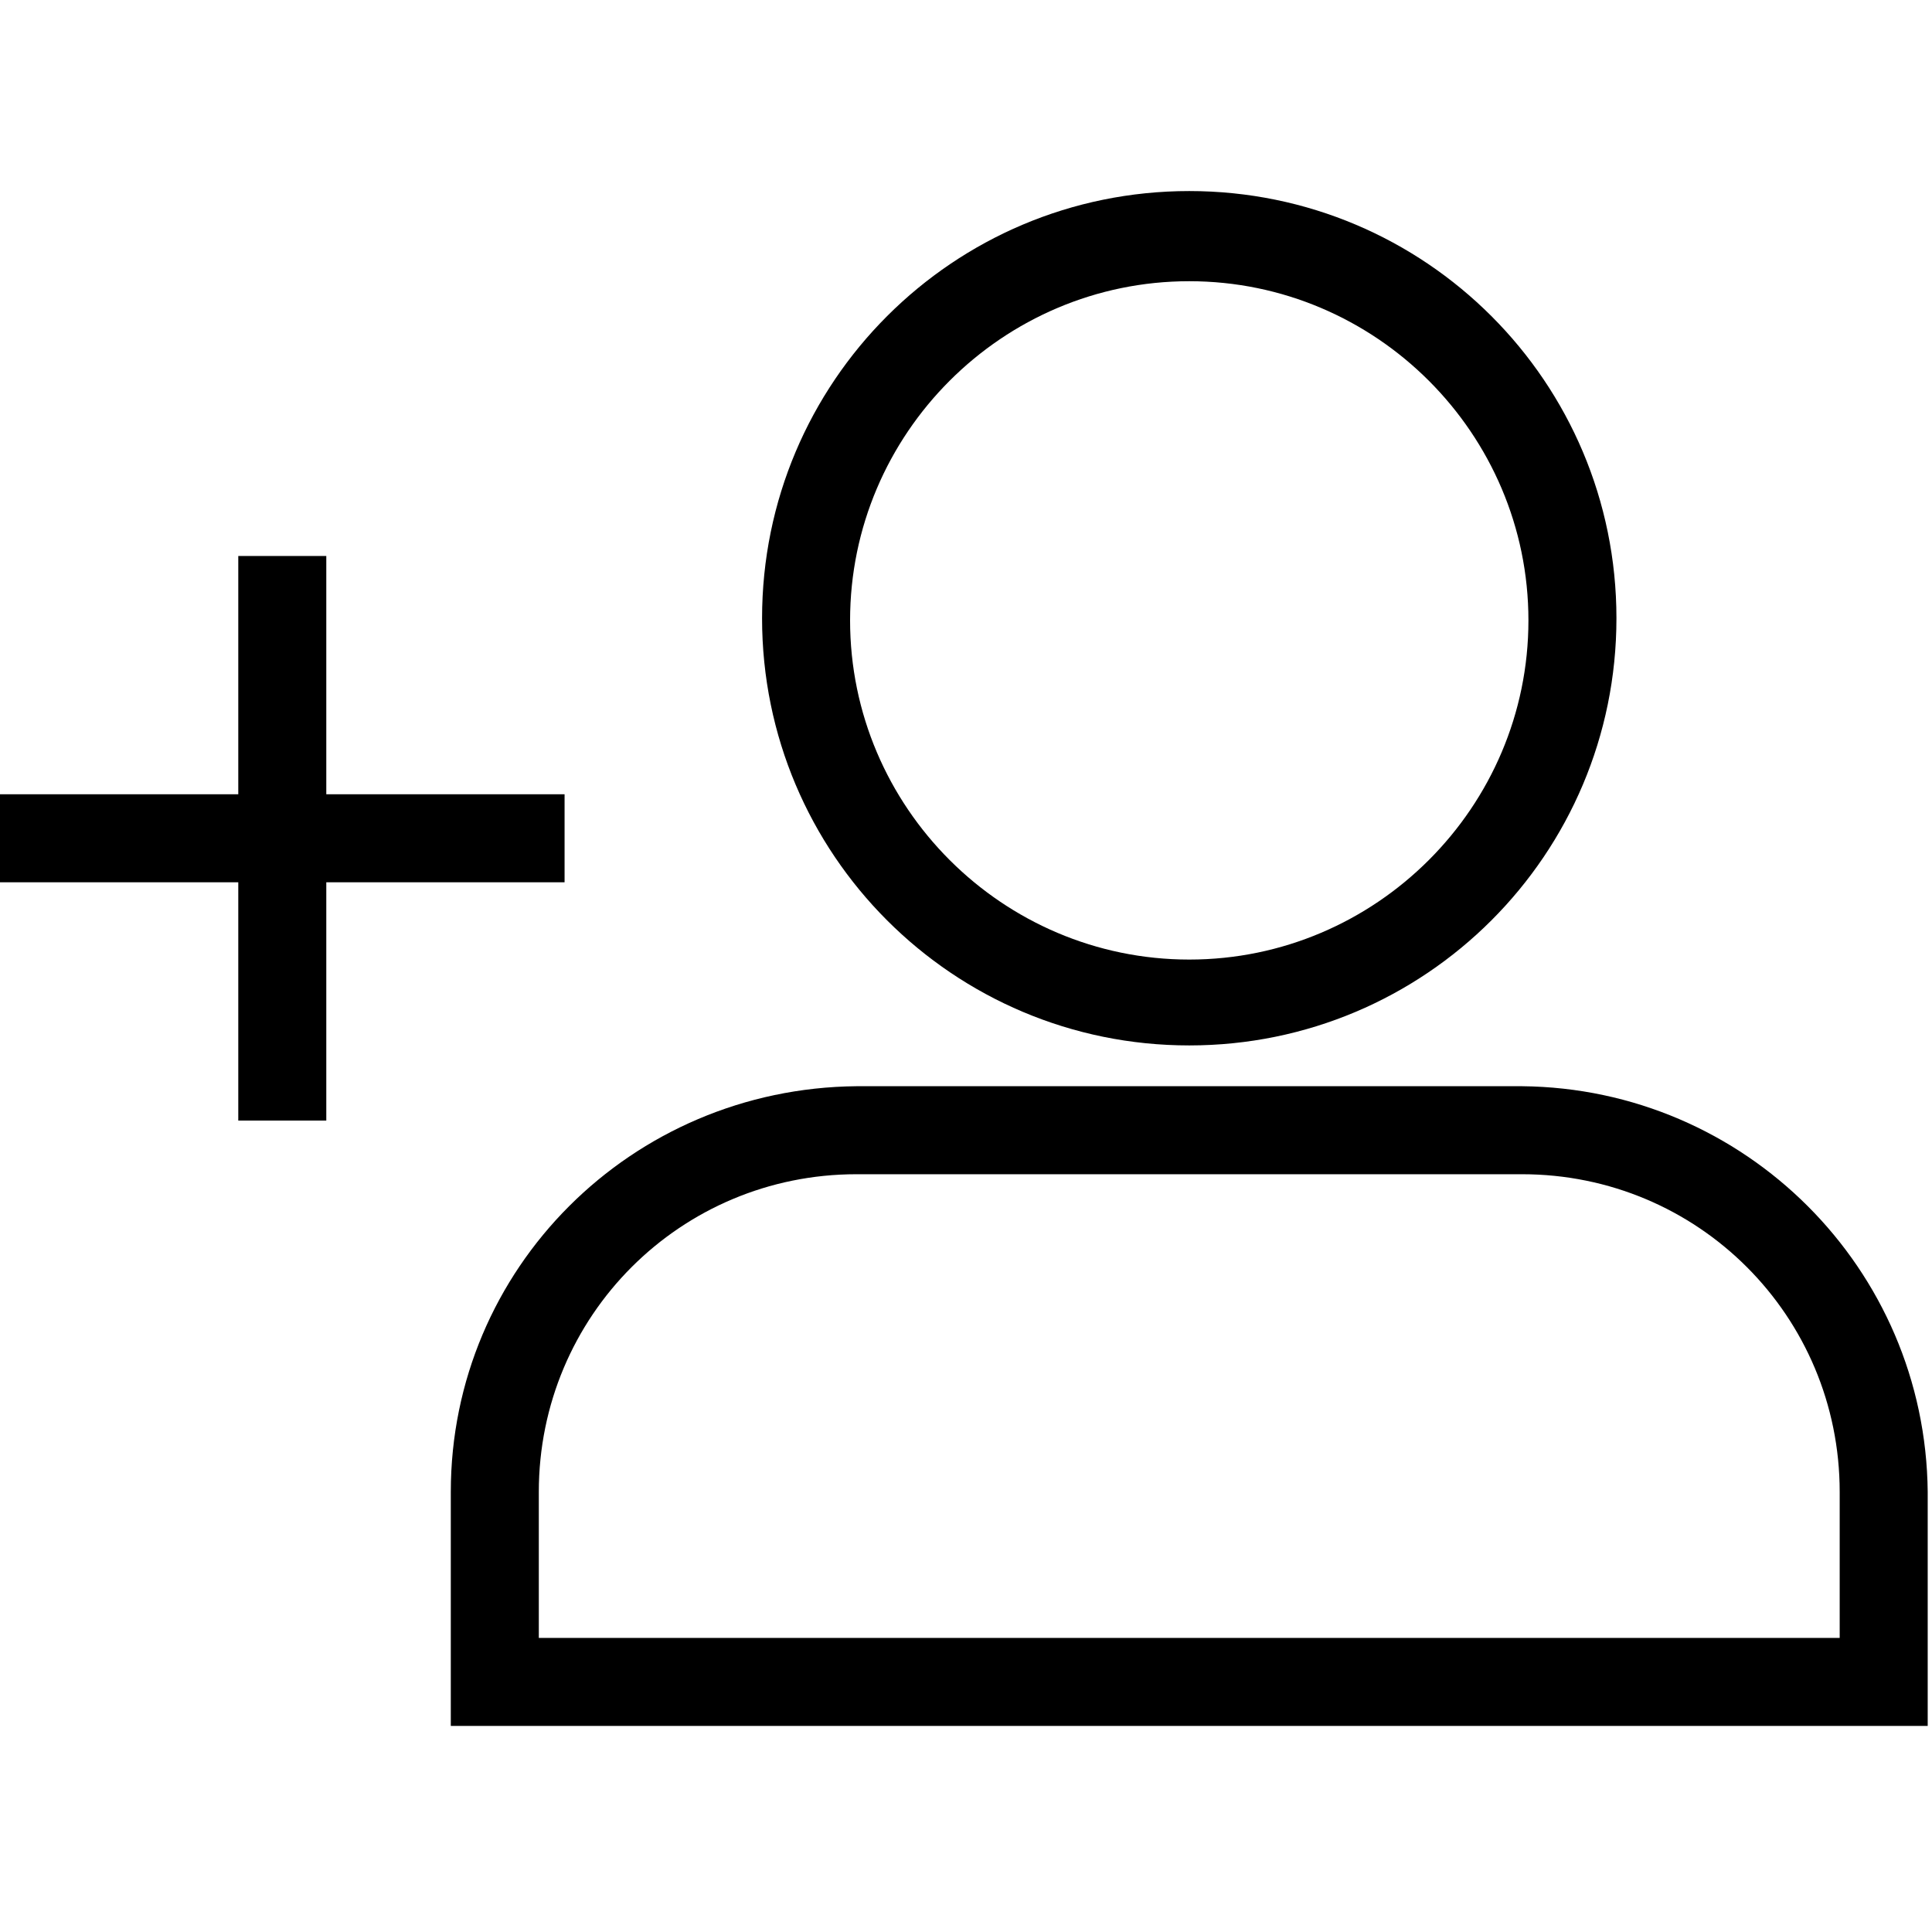 <?xml version="1.0" encoding="utf-8"?>
<!-- Generator: Adobe Illustrator 23.0.3, SVG Export Plug-In . SVG Version: 6.00 Build 0)  -->
<svg version="1.1" id="Layer_1" xmlns="http://www.w3.org/2000/svg" xmlns:xlink="http://www.w3.org/1999/xlink" x="0px" y="0px"
	 viewBox="0 0 90 90" style="enable-background:new 0 0 90 90;" xml:space="preserve">
<g id="add-user" transform="translate(0 -33.514)">
	<g id="Group_367" transform="translate(0 33.514)">
		<path id="Path_514" d="M26.3,41.1V37H15.2V25.9h-4.1V37H0v4.1h11.1v11.1h4.1V41.1H26.3z"/>
		<path id="Path_515" d="M70.9,50.6h-31C29.4,50.7,21,59.1,21,69.5v10.9h68.8V69.5C89.7,59.1,81.3,50.7,70.9,50.6z M85.7,76.3H25.1
			v-6.8c0-8.2,6.6-14.8,14.8-14.8h31c8.2,0,14.8,6.6,14.8,14.8V76.3L85.7,76.3z"/>
		<path id="Path_516" d="M55.4,48.7c11,0,19.9-8.9,19.9-19.9c0-11-8.9-19.9-19.9-19.9c-11,0-19.9,8.9-19.9,19.9v0
			C35.5,39.8,44.4,48.7,55.4,48.7z M55.4,13.1c8.7,0,15.8,7.1,15.8,15.8s-7.1,15.8-15.8,15.8s-15.8-7.1-15.8-15.8l0,0
			C39.6,20.2,46.7,13.1,55.4,13.1L55.4,13.1z"/>
	</g>
</g>
</svg>
